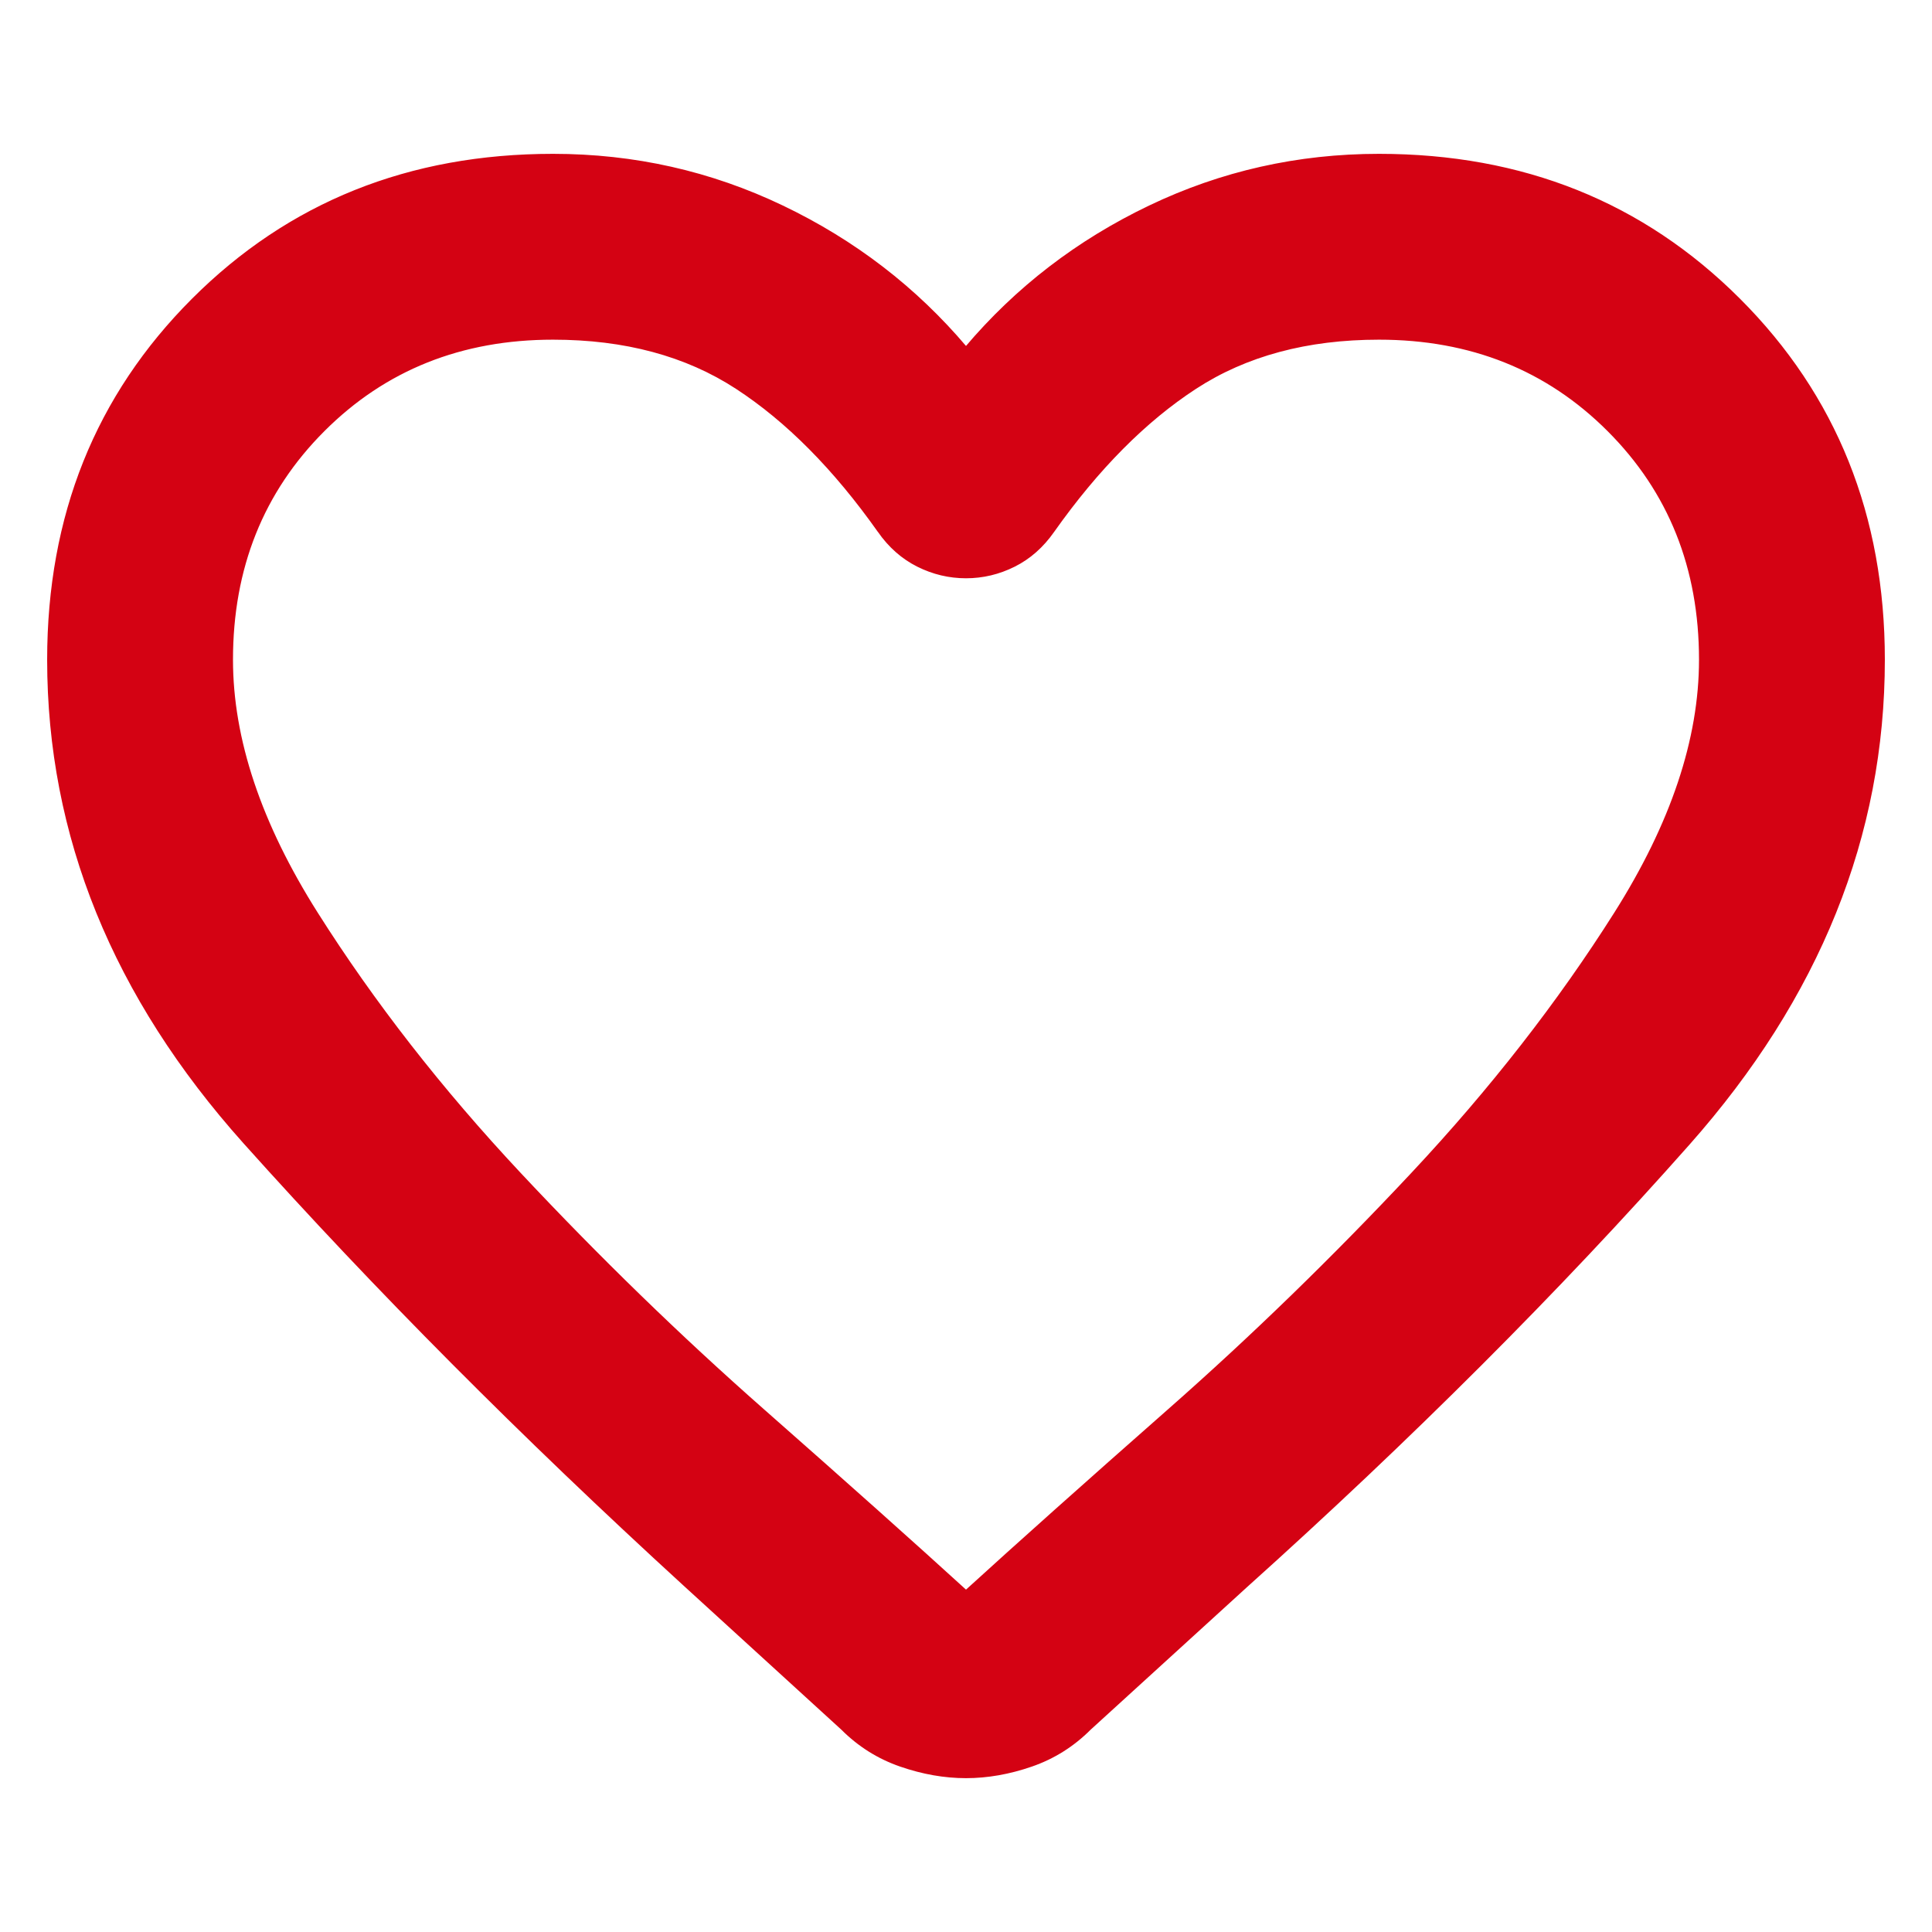 <svg
  xmlns="http://www.w3.org/2000/svg"
  viewBox="0 0 100 100"
  height="1"
  width="1"
  fill="#d40213"
  stroke="#d40213"
>
  <path
    d="m 50,91.978 q -1.663,0 -3.384,-0.594 -1.722,-0.594 -3.028,-1.9 l -8.194,-7.481 Q 22.806,70.484 12.653,59.144 2.5,47.803 2.5,34.147 q 0,-11.162 7.481,-18.644 7.481,-7.481 18.644,-7.481 6.294,0 11.875,2.672 5.581,2.672 9.5,7.303 3.919,-4.631 9.5,-7.303 5.581,-2.672 11.875,-2.672 11.162,0 18.644,7.481 7.481,7.481 7.481,18.644 0,13.656 -10.094,25.056 -10.094,11.4 -22.919,22.919 l -8.075,7.362 q -1.306,1.306 -3.028,1.9 Q 51.663,91.978 50,91.978 Z m -4.513,-64.481 q -3.444,-4.869 -7.362,-7.422 -3.919,-2.553 -9.5,-2.553 -7.125,0 -11.875,4.75 -4.75,4.75 -4.75,11.875 0,6.175 4.394,13.122 4.394,6.947 10.509,13.478 6.116,6.531 12.588,12.231 6.472,5.7 10.509,9.381 4.037,-3.681 10.509,-9.381 6.472,-5.7 12.588,-12.231 6.116,-6.531 10.509,-13.478 Q 88,40.322 88,34.147 q 0,-7.125 -4.75,-11.875 -4.75,-4.75 -11.875,-4.75 -5.581,0 -9.5,2.553 -3.919,2.553 -7.362,7.422 -0.831,1.188 -2.019,1.781 -1.188,0.594 -2.494,0.594 -1.306,0 -2.494,-0.594 -1.188,-0.594 -2.019,-1.781 z M 50,49.941 Z"
    style="stroke-width:0.119" 
	/>
</svg>
